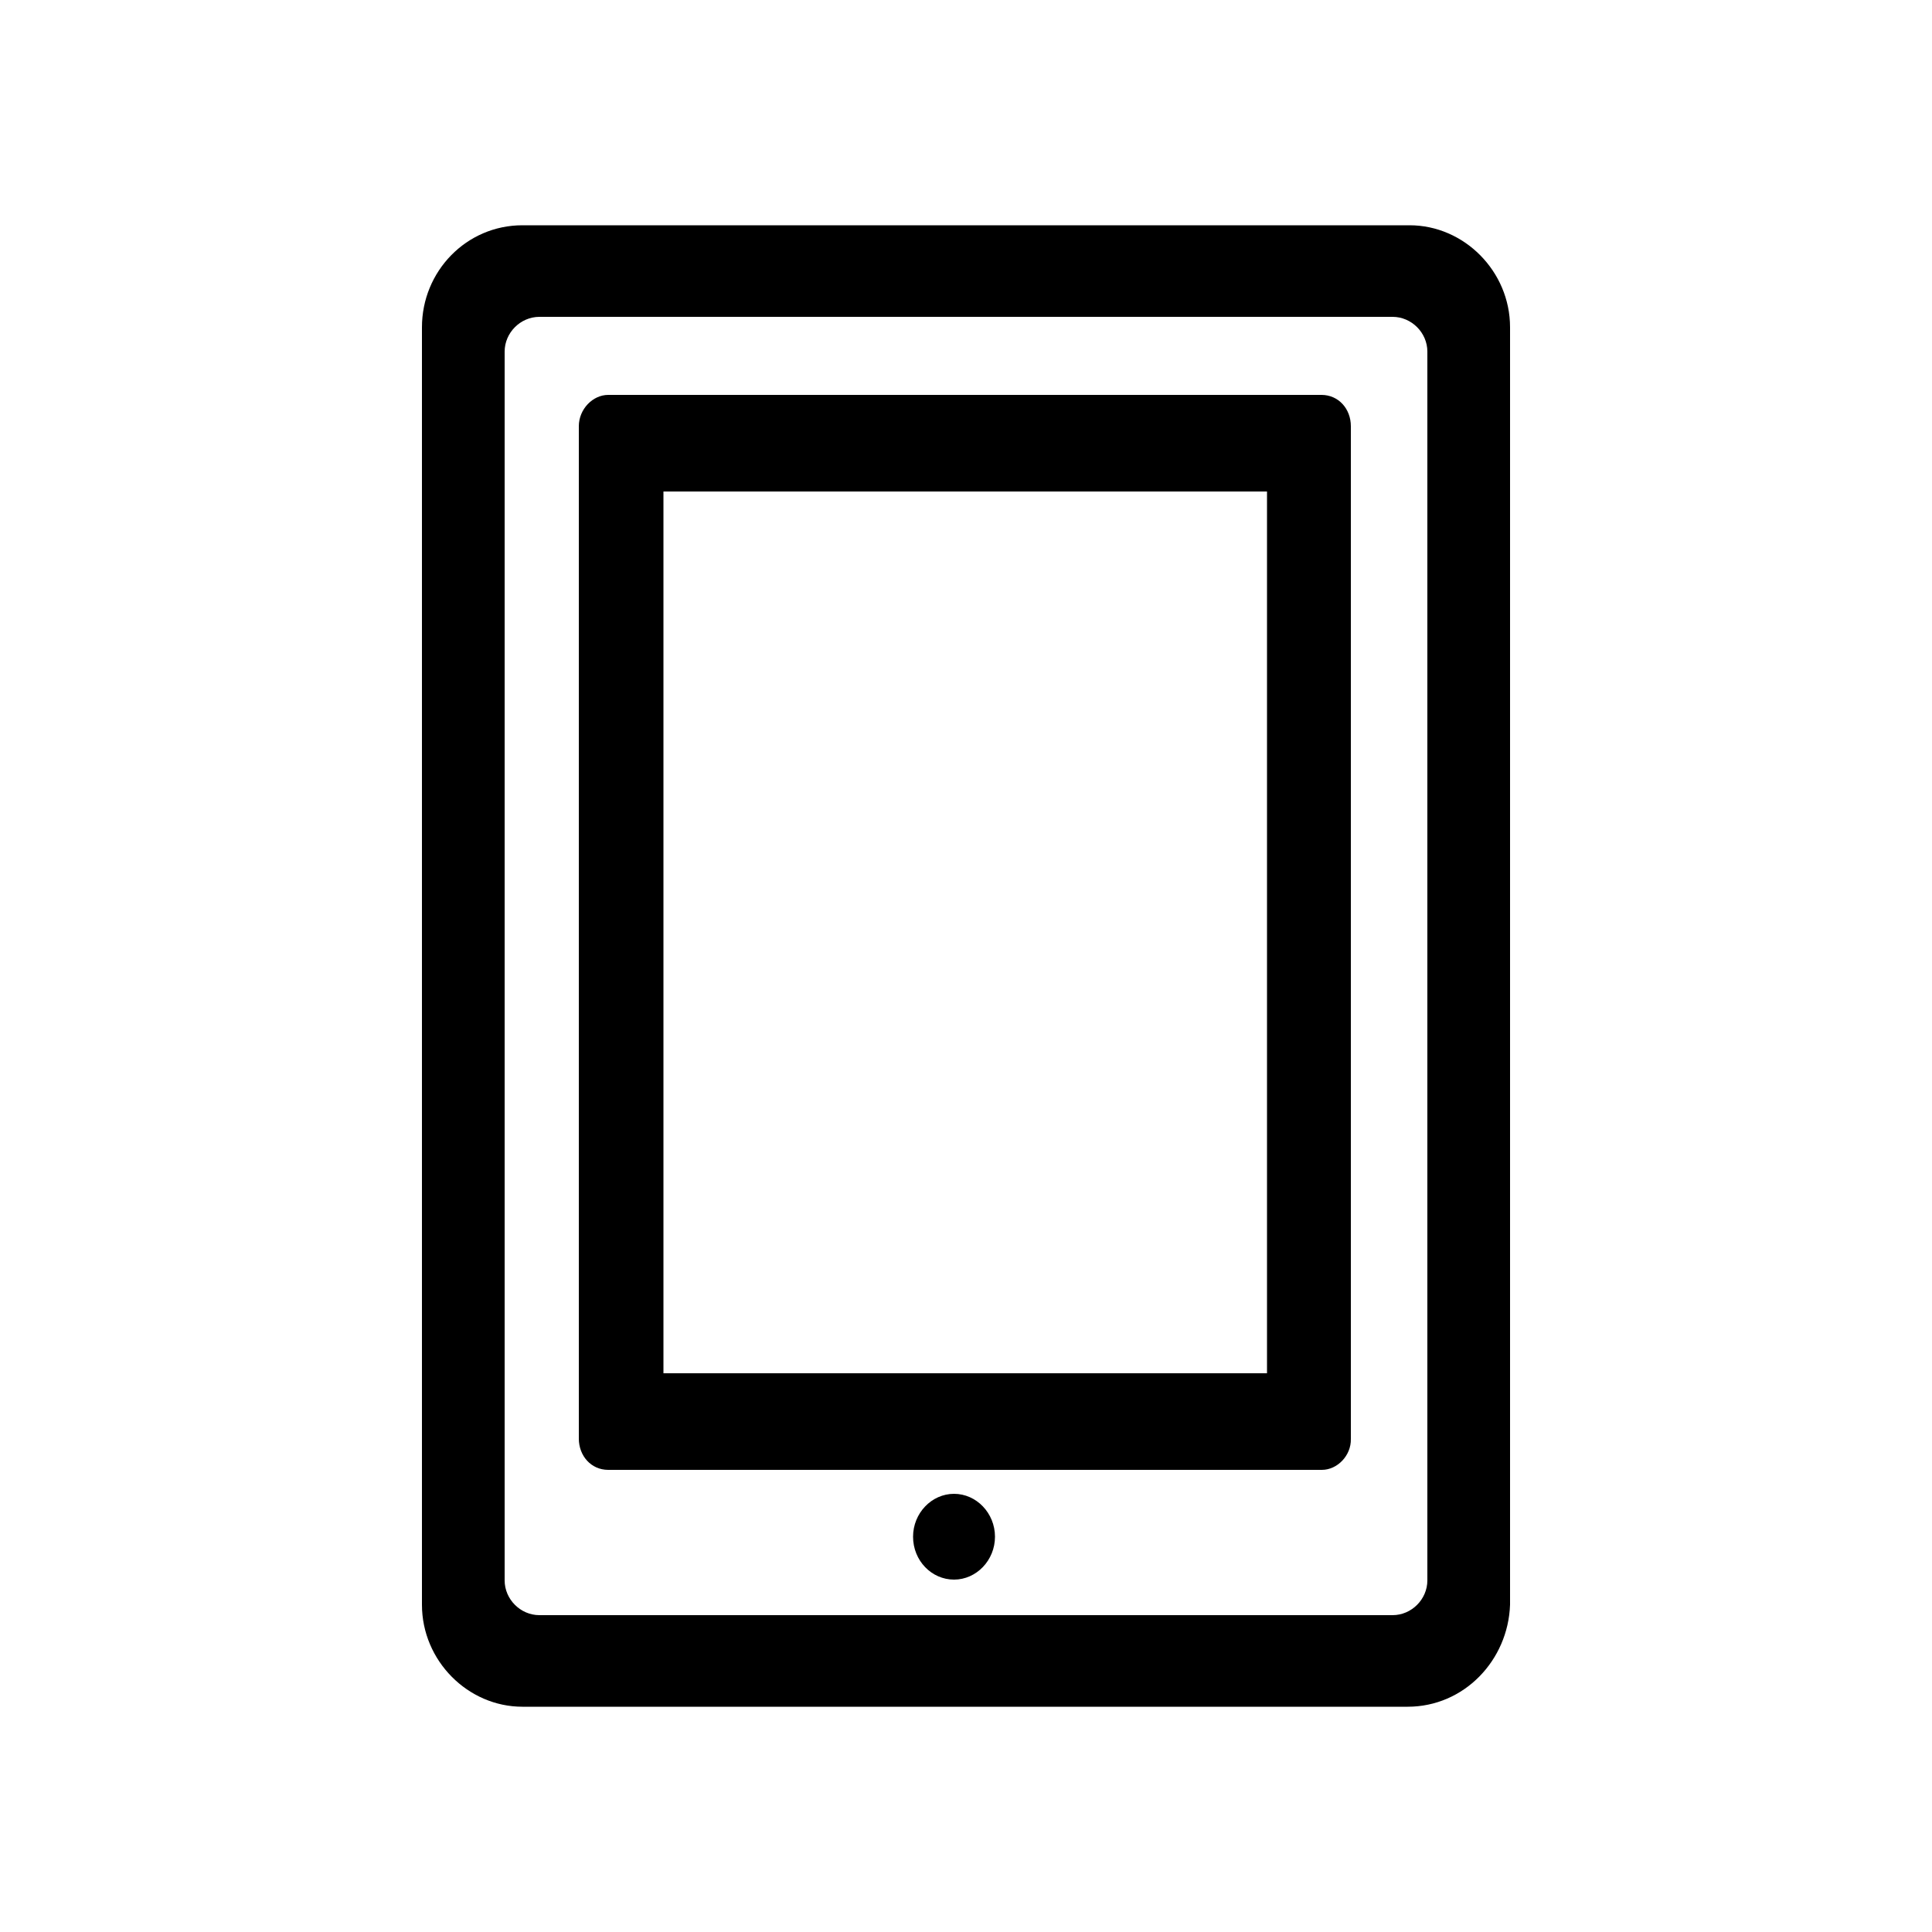 <?xml version="1.0" encoding="utf-8"?>
<!-- Generator: Adobe Illustrator 26.5.0, SVG Export Plug-In . SVG Version: 6.00 Build 0)  -->
<svg version="1.1" id="Layer_1" xmlns="http://www.w3.org/2000/svg" xmlns:xlink="http://www.w3.org/1999/xlink" x="0px" y="0px"
	 viewBox="0 0 500 500" style="enable-background:new 0 0 500 500;" xml:space="preserve">
<g>
	<path d="M364.3,441.7H135.2c-14.1,0-26-11.9-26-26.4V84.7c0-14.5,11.5-26.4,26-26.4h229.6c14.1,0,26,11.9,26,26.4v330.6
		C390.3,429.7,378.9,441.7,364.3,441.7L364.3,441.7z M139.6,82c-4.9,0-9,4.1-9,9v318c0,4.9,4.1,9,9,9h220.8c4.9,0,9-4.1,9-9V91
		c0-4.9-4.1-9-9-9H139.6z"/>
	<path d="M342.1,380.4H157.4c-4.4,0-7.6-3.6-7.6-8.1V110.3c0-4.4,3.6-8.1,7.6-8.1H342c4.4,0,7.6,3.6,7.6,8.1v262.1
		C349.7,376.7,346.1,380.4,342.1,380.4z M171.7,355.4h156.2V127.2H171.7V355.4z"/>
	<path d="M257.5,397.7c0,6.1-4.8,11.1-10.6,11.1s-10.6-4.9-10.6-11.1c0-6.1,4.8-11.1,10.6-11.1C252.7,386.6,257.5,391.6,257.5,397.7
		"/>
</g>
</svg>
